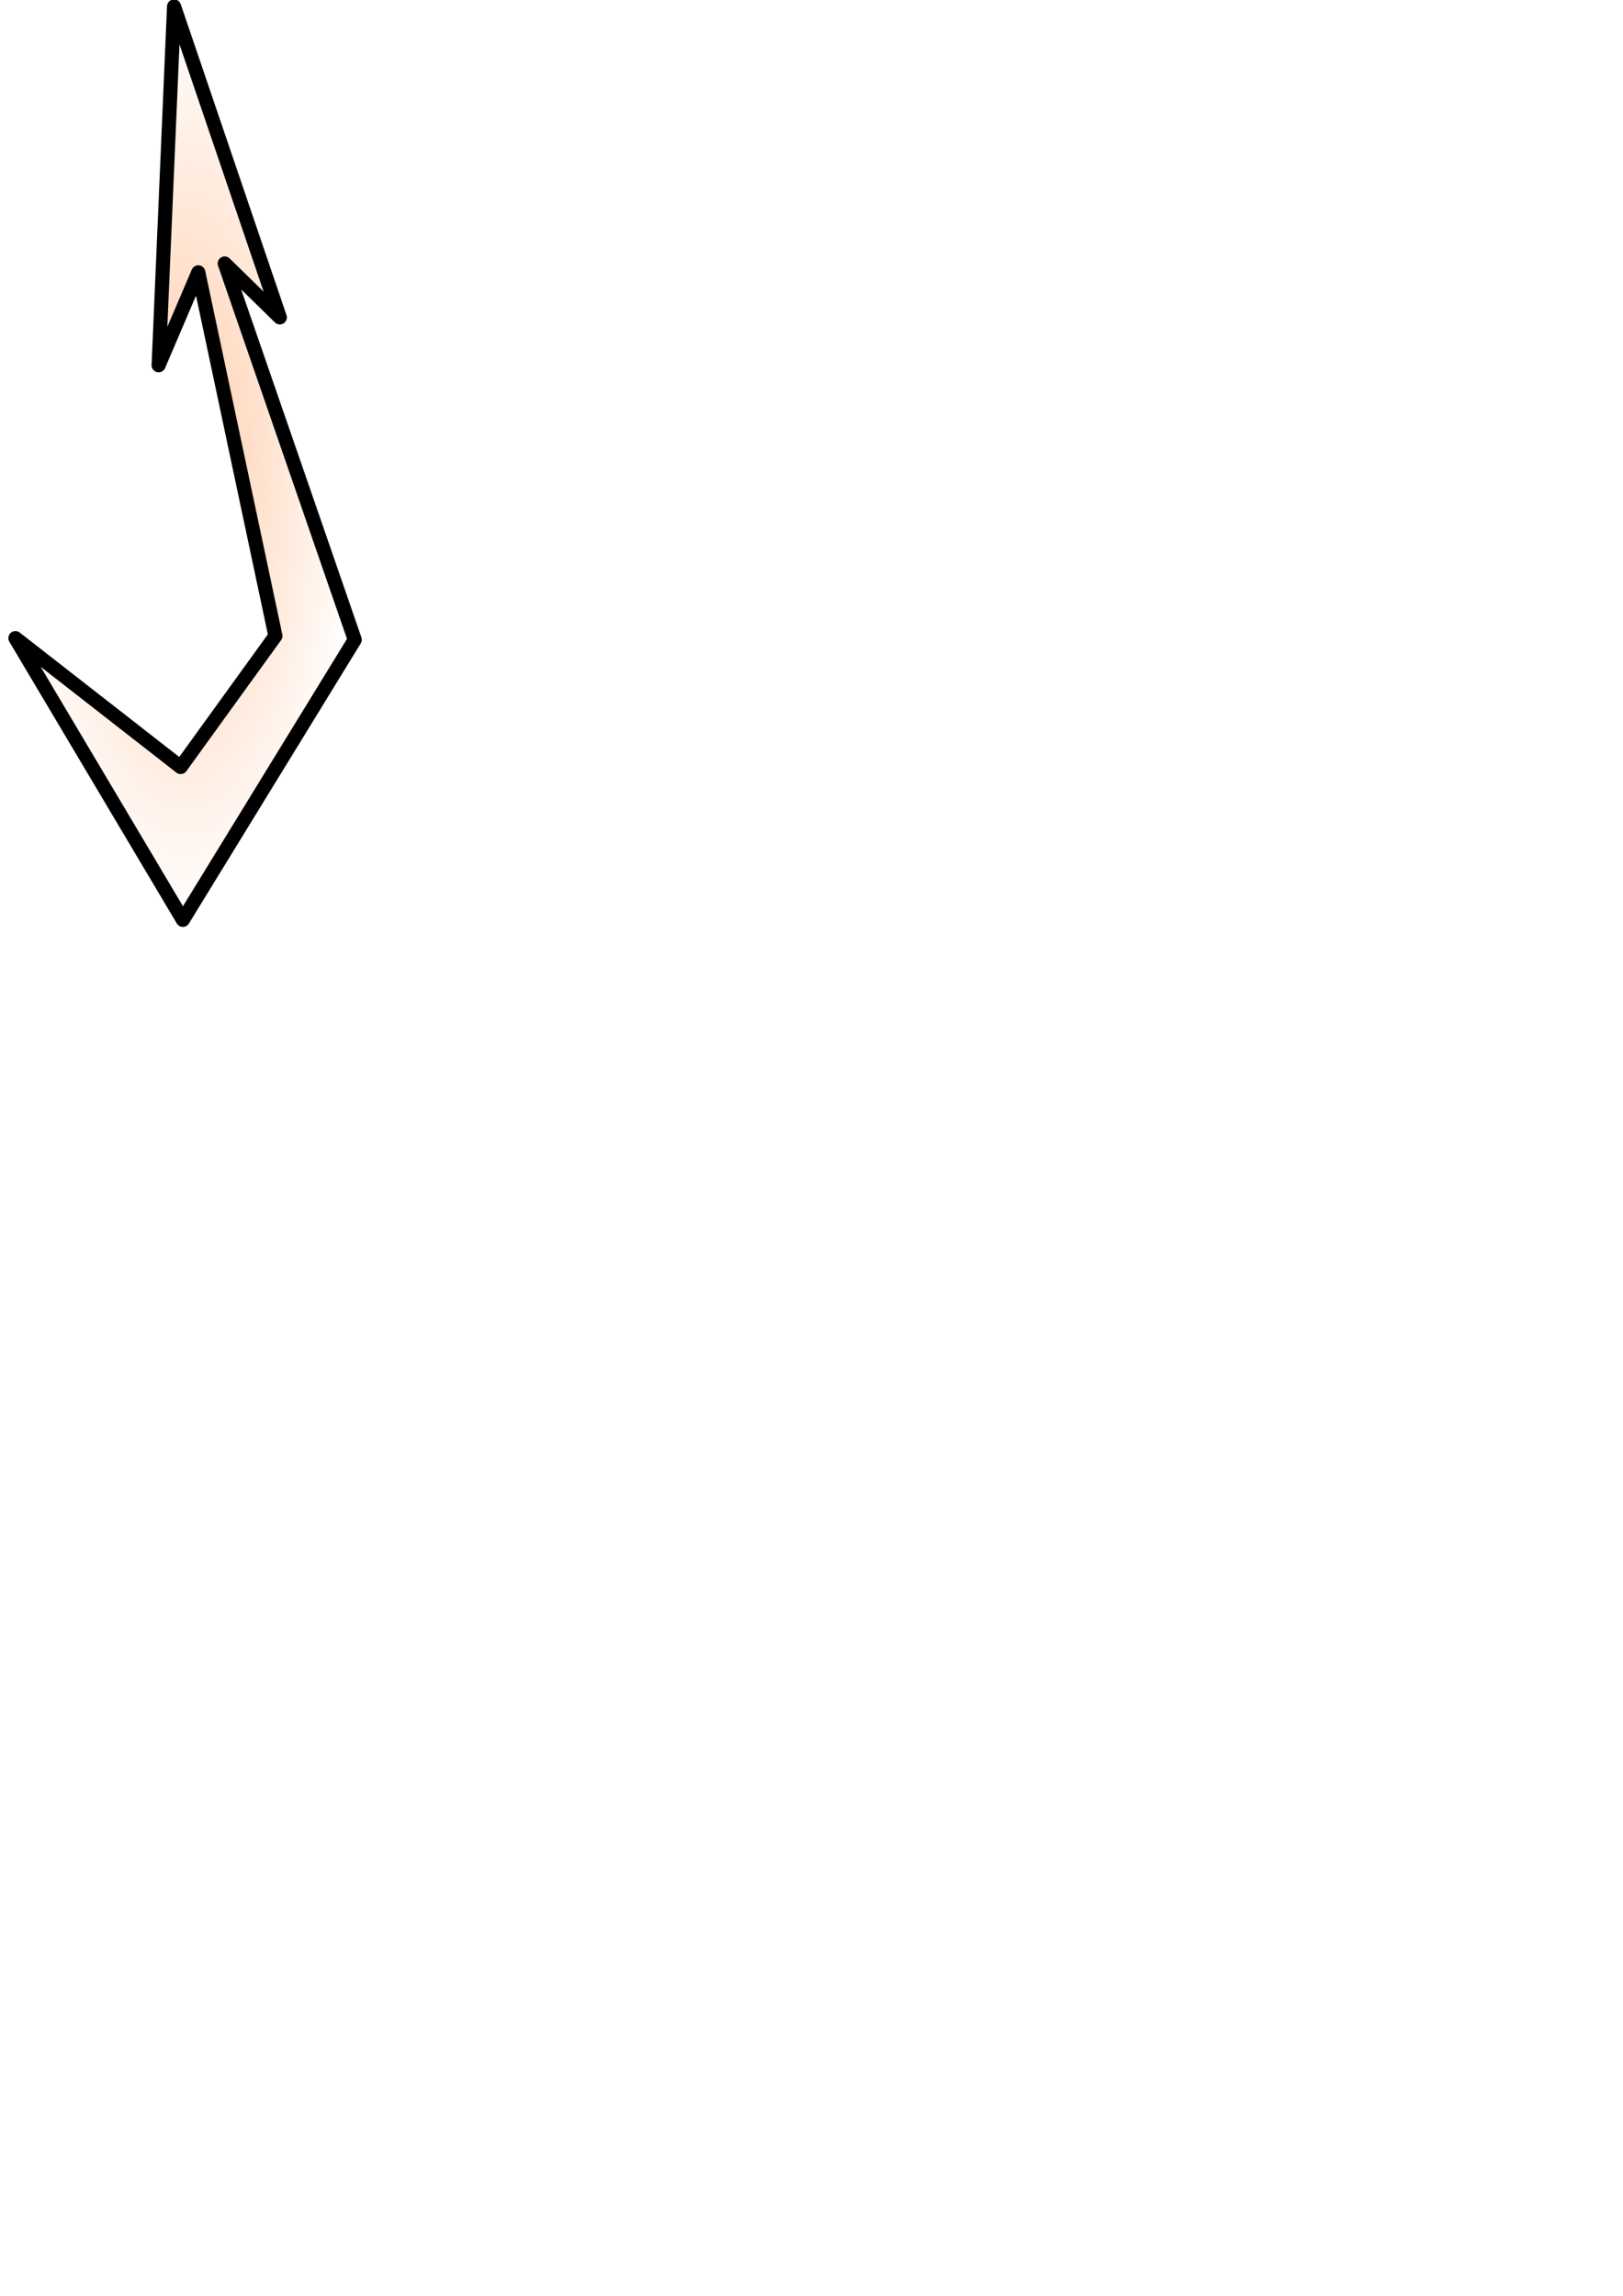 <?xml version="1.0" encoding="UTF-8" standalone="no"?>
<!-- Created with Inkscape (http://www.inkscape.org/) -->

<svg
   xmlns:osb="http://www.openswatchbook.org/uri/2009/osb"
   xmlns:dc="http://purl.org/dc/elements/1.1/"
   xmlns:cc="http://creativecommons.org/ns#"
   xmlns:rdf="http://www.w3.org/1999/02/22-rdf-syntax-ns#"
   xmlns:svg="http://www.w3.org/2000/svg"
   xmlns="http://www.w3.org/2000/svg"
   xmlns:xlink="http://www.w3.org/1999/xlink"
   xmlns:sodipodi="http://sodipodi.sourceforge.net/DTD/sodipodi-0.dtd"
   xmlns:inkscape="http://www.inkscape.org/namespaces/inkscape"
   width="744.094"
   height="1052.362"
   id="svg2"
   version="1.1"
   inkscape:version="0.48.2 r9819"
   sodipodi:docname="New document 1">
  <defs
     id="defs4">
    <linearGradient
       inkscape:collect="always"
       id="linearGradient5244">
      <stop
         style="stop-color:#ffccaa;stop-opacity:1;"
         offset="0"
         id="stop5246" />
      <stop
         style="stop-color:#ffccaa;stop-opacity:0;"
         offset="1"
         id="stop5248" />
    </linearGradient>
    <linearGradient
       id="linearGradient5220"
       osb:paint="solid">
      <stop
         style="stop-color:#00ff00;stop-opacity:1;"
         offset="0"
         id="stop5222" />
    </linearGradient>
    <radialGradient
       inkscape:collect="always"
       xlink:href="#linearGradient5244"
       id="radialGradient5250"
       cx="84.85"
       cy="212.315"
       fx="84.85"
       fy="212.315"
       r="81.014"
       gradientTransform="matrix(1,0,0,2.624,0,-344.766)"
       gradientUnits="userSpaceOnUse" />
  </defs>
  <sodipodi:namedview
     id="base"
     pagecolor="#ffffff"
     bordercolor="#666666"
     borderopacity="1.0"
     inkscape:pageopacity="0.0"
     inkscape:pageshadow="2"
     inkscape:zoom="0.98994949"
     inkscape:cx="-129.81289"
     inkscape:cy="811.93219"
     inkscape:document-units="px"
     inkscape:current-layer="layer1"
     showgrid="false"
     inkscape:window-width="1280"
     inkscape:window-height="876"
     inkscape:window-x="-8"
     inkscape:window-y="-8"
     inkscape:window-maximized="1" />
  <g
     inkscape:label="Layer 1"
     inkscape:groupmode="layer"
     id="layer1">
    <path
       style="fill:url(#radialGradient5250);stroke:#000000;stroke-width:6.465;stroke-linecap:butt;stroke-linejoin:round;stroke-opacity:1;stroke-miterlimit:4;stroke-dasharray:none;fill-opacity:1"
       d="M 90.911,124.835 126.266,291.505 82.83,351.584 7.068,292.51 83.84,421.651 162.632,293.236 103.033,120.777 128.287,145.487 79.799,2.978 72.728,167.415 z"
       id="path2985"
       inkscape:connector-curvature="0"
       sodipodi:nodetypes="ccccccccccc"
       inkscape:export-filename="C:\Skydrive\pics\Jekt.png"
       inkscape:export-xdpi="90"
       inkscape:export-ydpi="90" />
    <path
       style="fill:#ffffff;fill-opacity:0"
       d="m 202.366,832.201 c -19.314,-32.57 -34.914,-59.422 -34.665,-59.67 0.249,-0.249 15.988,11.681 34.976,26.509 18.988,14.829 34.867,26.579 35.287,26.112 0.42,-0.467 10.438,-14.249 22.263,-30.628 l 21.499,-29.779 -17.393,-82.348 c -9.566,-45.291 -17.756,-83.484 -18.198,-84.873 -0.915,-2.871 -0.802,-3.089 -11.24,21.555 l -5.493,12.969 -0.271,-6.403 c -0.287,-6.789 5.406,-141.174 6.006,-141.774 0.194,-0.194 10.207,28.583 22.25,63.949 12.044,35.366 21.722,64.478 21.506,64.693 -0.215,0.215 -5.145,-4.233 -10.955,-9.886 -5.81,-5.652 -10.805,-9.885 -11.102,-9.406 -0.391,0.633 53.921,159.762 58.361,170.993 0.568,1.437 -75.215,126.453 -76.974,126.982 -0.408,0.122 -16.544,-26.426 -35.859,-58.996 z"
       id="path2998"
       inkscape:connector-curvature="0" />
    <path
       style="fill:#ffccaa;fill-opacity:0"
       d="m 202.366,832.201 c -19.314,-32.57 -34.914,-59.422 -34.665,-59.67 0.249,-0.249 15.988,11.681 34.976,26.509 18.988,14.829 34.867,26.579 35.287,26.112 0.42,-0.467 10.438,-14.249 22.263,-30.628 l 21.499,-29.779 -17.393,-82.348 c -9.566,-45.291 -17.756,-83.484 -18.198,-84.873 -0.915,-2.871 -0.802,-3.089 -11.24,21.555 l -5.493,12.969 -0.271,-6.403 c -0.287,-6.789 5.406,-141.174 6.006,-141.774 0.194,-0.194 10.207,28.583 22.25,63.949 12.044,35.366 21.722,64.478 21.506,64.693 -0.215,0.215 -5.145,-4.233 -10.955,-9.886 -5.81,-5.652 -10.805,-9.885 -11.102,-9.406 -0.391,0.633 53.921,159.762 58.361,170.993 0.568,1.437 -75.215,126.453 -76.974,126.982 -0.408,0.122 -16.544,-26.426 -35.859,-58.996 z"
       id="path3000"
       inkscape:connector-curvature="0" />
    <path
       style="fill:#ffe6d5;fill-opacity:0"
       d="m 202.366,832.201 c -19.314,-32.57 -34.914,-59.422 -34.665,-59.67 0.249,-0.249 15.988,11.681 34.976,26.509 18.988,14.829 34.867,26.579 35.287,26.112 0.42,-0.467 10.438,-14.249 22.263,-30.628 l 21.499,-29.779 -17.393,-82.348 c -9.566,-45.291 -17.756,-83.484 -18.198,-84.873 -0.915,-2.871 -0.802,-3.089 -11.24,21.555 l -5.493,12.969 -0.271,-6.403 c -0.287,-6.789 5.406,-141.174 6.006,-141.774 0.194,-0.194 10.207,28.583 22.25,63.949 12.044,35.366 21.722,64.478 21.506,64.693 -0.215,0.215 -5.145,-4.233 -10.955,-9.886 -5.81,-5.652 -10.805,-9.885 -11.102,-9.406 -0.391,0.633 53.921,159.762 58.361,170.993 0.568,1.437 -75.215,126.453 -76.974,126.982 -0.408,0.122 -16.544,-26.426 -35.859,-58.996 z"
       id="path3002"
       inkscape:connector-curvature="0" />
    <path
       style="fill:#00ff00;fill-opacity:0"
       d="m 202.405,832.185 c -19.627,-33.048 -35.537,-60.23 -35.355,-60.405 0.181,-0.175 16.012,11.933 35.18,26.905 l 34.85,27.223 1.884,-2.317 c 1.036,-1.275 11.037,-14.984 22.223,-30.465 14.245,-19.714 20.236,-28.794 19.997,-30.305 -0.999,-6.292 -34.644,-164.081 -35.336,-165.72 -0.632,-1.498 -2.627,2.34 -8.778,16.891 -4.378,10.356 -8.129,18.661 -8.334,18.456 -0.341,-0.341 5.56,-144.071 6.094,-148.425 0.127,-1.034 10.162,27.294 22.3,62.951 12.138,35.657 21.888,65.012 21.667,65.234 -0.222,0.222 -4.917,-4.128 -10.434,-9.666 -5.517,-5.538 -10.381,-10.069 -10.808,-10.069 -0.427,0 -0.777,0.664 -0.777,1.476 0,0.812 13.215,39.719 29.367,86.461 16.152,46.742 29.161,85.511 28.91,86.155 -0.366,0.939 -76.298,125.052 -76.818,125.563 -0.081,0.079 -16.205,-26.895 -35.832,-59.943 l 0,0 z"
       id="path3772"
       inkscape:connector-curvature="0" />
  </g>
</svg>
